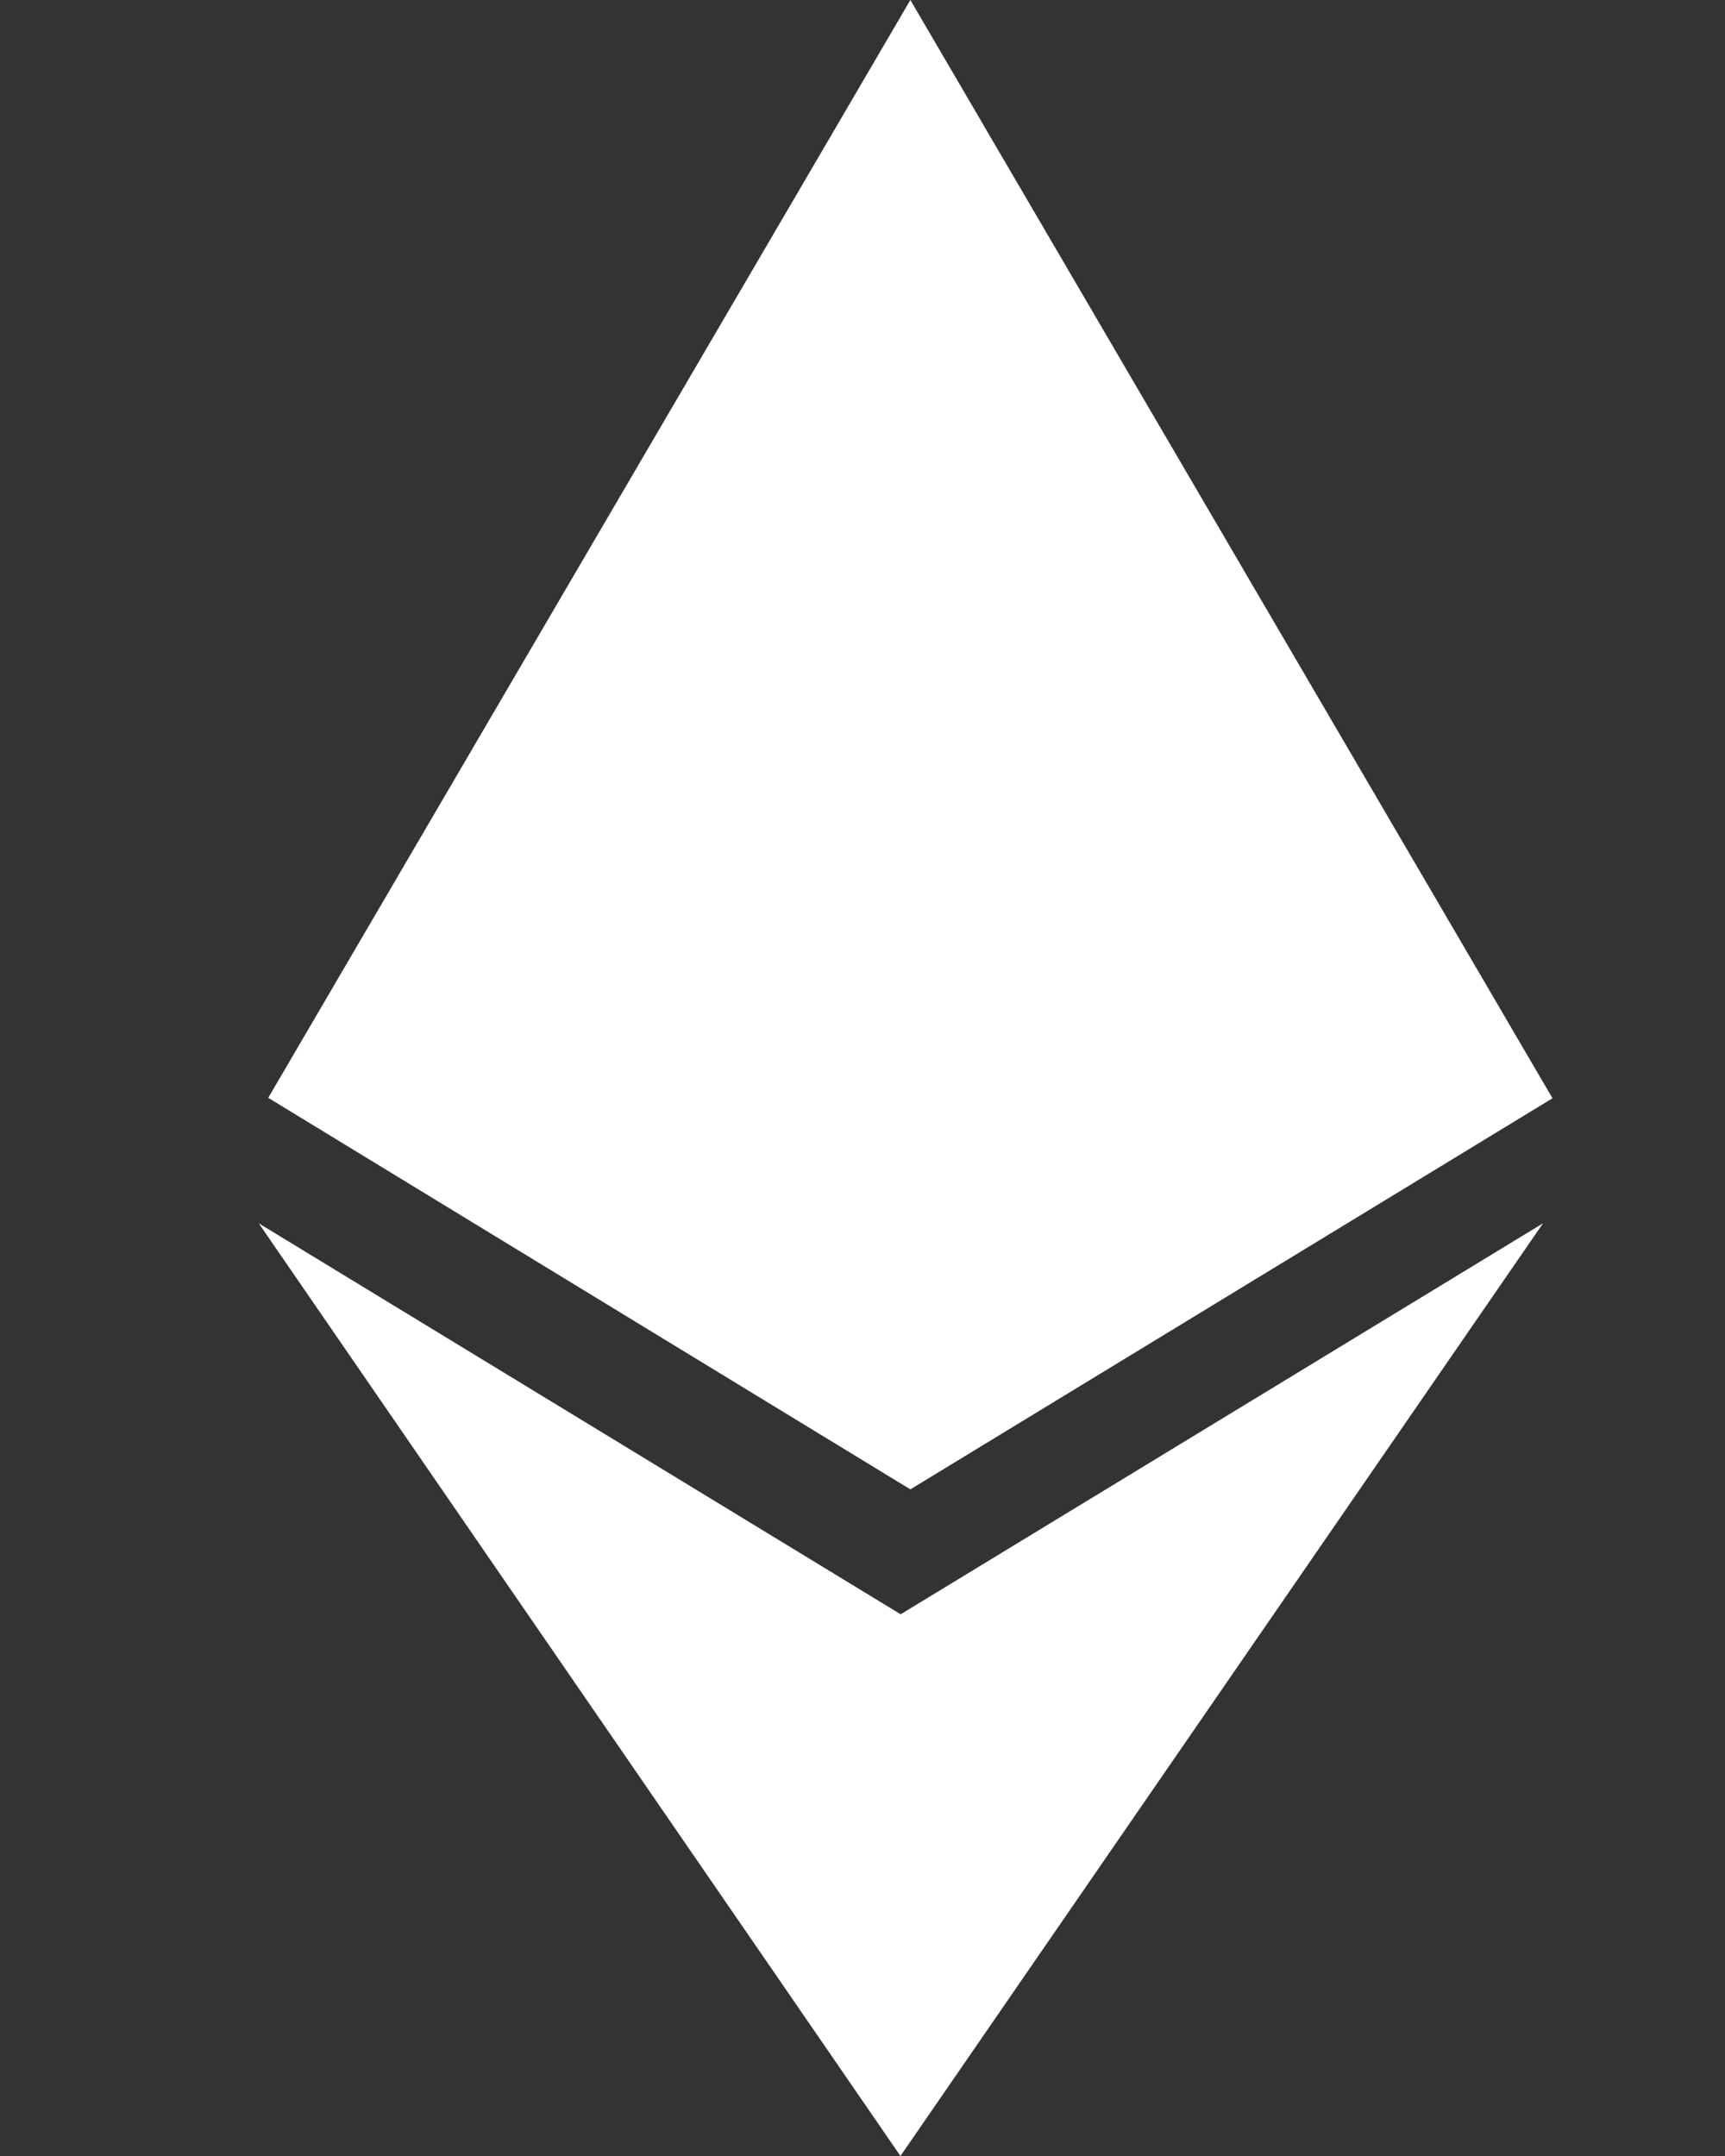 <svg width="4" height="5" viewBox="0 0 4 5" fill="none" xmlns="http://www.w3.org/2000/svg">
<rect x="0" y="0" width="4" height="5" fill="#333333" stroke="none"/>
<path d="M2.089 3.744L0.6 2.837L2.088 5L3.578 2.837L2.088 3.744H2.089ZM2.111 0L0.622 2.546L2.111 3.454L3.6 2.547L2.111 0Z" fill="white"/>
</svg>

